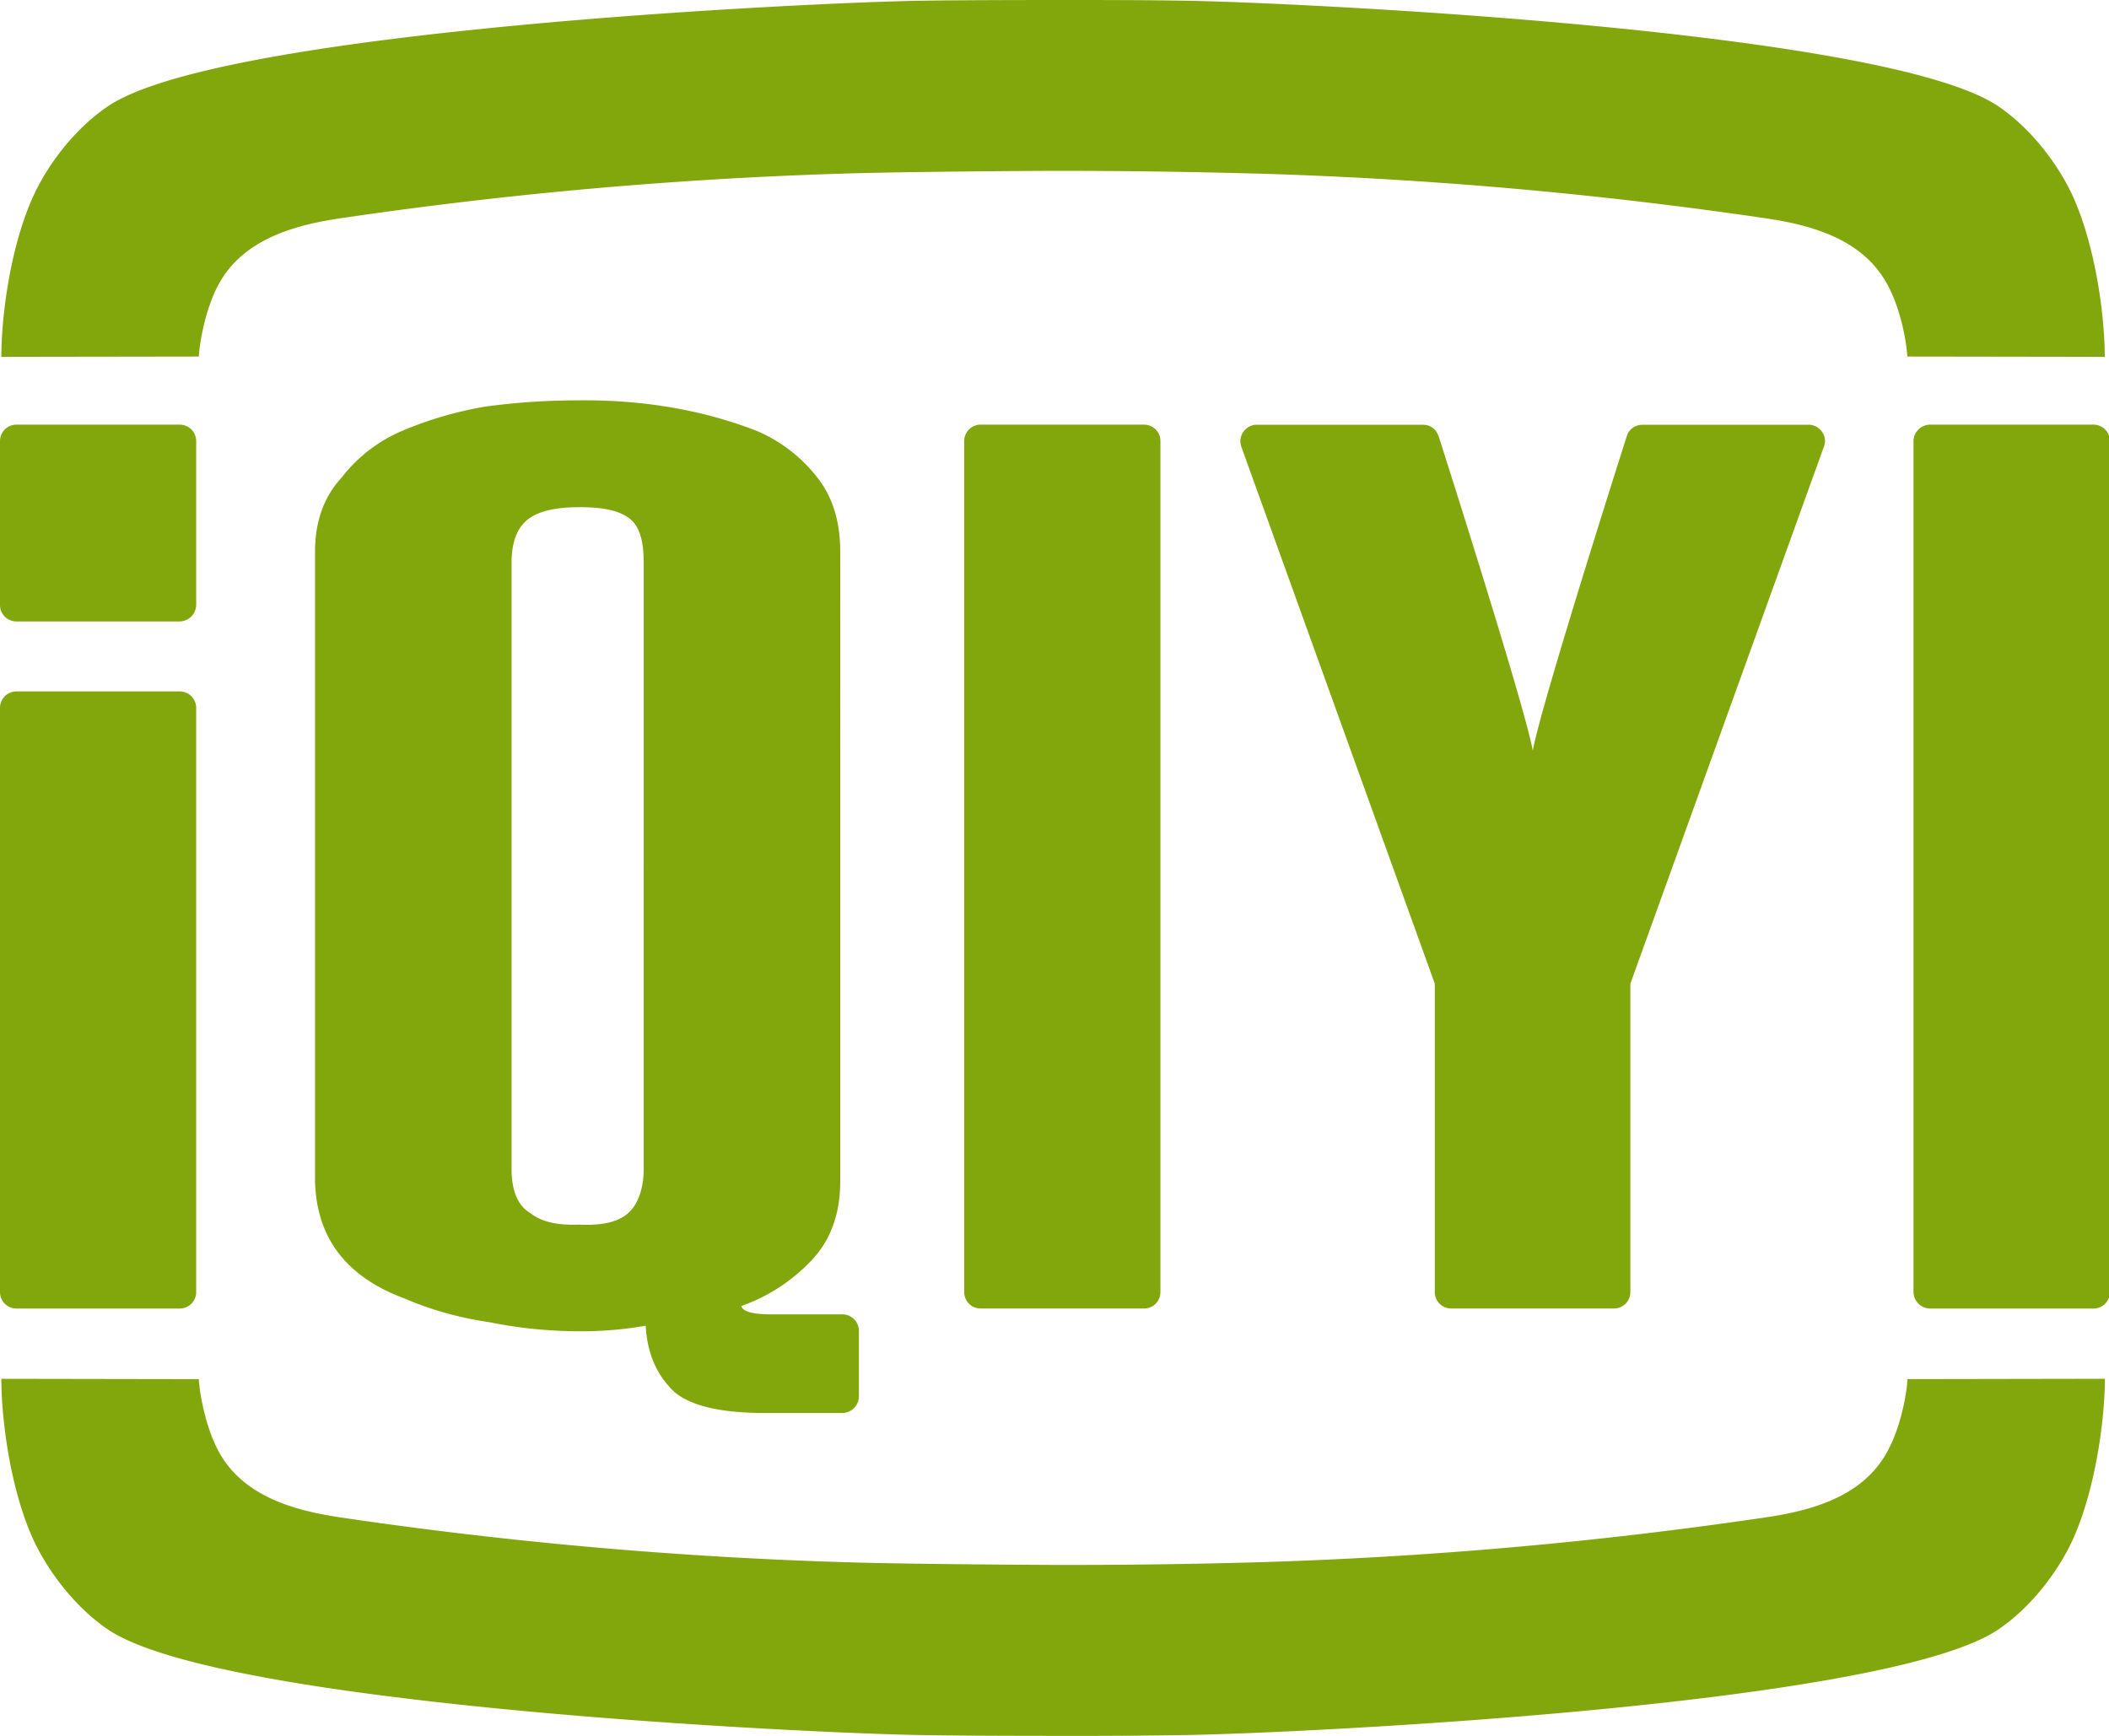 <?xml version="1.0" standalone="no"?><!DOCTYPE svg PUBLIC "-//W3C//DTD SVG 1.1//EN" "http://www.w3.org/Graphics/SVG/1.1/DTD/svg11.dtd"><svg t="1728981469508" class="icon" viewBox="0 0 1244 1024" version="1.1" xmlns="http://www.w3.org/2000/svg" p-id="5627" xmlns:xlink="http://www.w3.org/1999/xlink" width="155.5" height="128"><path d="M1244.517 260.158a9.635 9.635 0 0 0-9.758-9.659h-96.346a9.882 9.882 0 0 0-9.733 9.659v502.036a9.882 9.882 0 0 0 9.733 9.709h96.346a9.635 9.635 0 0 0 9.758-9.709zM496.873 775.337h-41.799c-11.092 0-17.021-1.63-17.812-4.941a104.473 104.473 0 0 0 42.664-28.261c10.524-11.809 15.687-26.927 15.687-45.258V325.402c0-17.91-4.595-32.535-13.661-43.899a89.528 89.528 0 0 0-36.068-27.52c-32.115-12.352-67.195-18.306-105.733-17.812A406.036 406.036 0 0 0 286.568 239.802a219.545 219.545 0 0 0-48.939 14.18A88.935 88.935 0 0 0 201.61 281.626c-10.524 11.314-15.786 25.964-15.786 43.825V696.654q1.186 50.075 52.422 69.171a196.867 196.867 0 0 0 49.729 14.007 272.436 272.436 0 0 0 54.349 5.484 218.433 218.433 0 0 0 38.538-3.286c0.791 14.452 5.262 26.433 13.884 35.944 8.177 9.882 25.766 15.02 52.521 15.539h49.606a9.882 9.882 0 0 0 9.758-9.709v-38.761a9.733 9.733 0 0 0-9.758-9.709z m-117.171-85.896c0 8.498-1.902 18.479-7.831 24.877-7.411 7.955-20.381 8.523-30.584 8.078q-19.146 0.766-28.558-6.868c-7.288-4.323-10.969-12.994-10.969-26.063V331.8c0-12.723 3.706-21.616 10.969-26.384q9.412-6.225 28.558-6.225c9.19 0 20.603 0.494 28.681 5.707 8.745 5.534 9.635 17.565 9.733 26.878zM106.08 250.499H9.635a9.684 9.684 0 0 0-9.635 9.659v96.667a9.659 9.659 0 0 0 9.635 9.758h96.346a9.882 9.882 0 0 0 9.733-9.758v-96.667a9.709 9.709 0 0 0-9.635-9.659zM674.742 250.499h-96.346a9.61 9.61 0 0 0-9.635 9.659v502.036a9.585 9.585 0 0 0 9.635 9.684h96.346a9.635 9.635 0 0 0 9.733-9.684V260.158a9.635 9.635 0 0 0-9.733-9.659zM106.08 407.864H9.635A9.709 9.709 0 0 0 0.001 417.499v344.745a9.684 9.684 0 0 0 9.635 9.659h96.346a9.709 9.709 0 0 0 9.733-9.709V417.499a9.733 9.733 0 0 0-9.635-9.635zM1075.838 263.469a10.746 10.746 0 0 0 0.667-3.286 9.882 9.882 0 0 0-8.745-9.61H968.647a9.536 9.536 0 0 0-8.745 5.731 1.013 1.013 0 0 1-0.222 0.618s-50.742 158.798-55.559 185.873C899.228 415.695 848.461 256.922 848.461 256.922s-0.222-0.371-0.346-0.618a9.264 9.264 0 0 0-8.622-5.731h-99.137a9.882 9.882 0 0 0-8.745 9.61 15.712 15.712 0 0 0 0.568 3.286l114.133 316.805v181.97a9.684 9.684 0 0 0 9.733 9.635h96a9.659 9.659 0 0 0 9.635-9.635v-181.97zM1222.234 114.775c-9.412-19.911-25.544-39.922-43.578-52.126C1111.906 17.614 761.997 1.408 699.941 0.445 675.755 0 650.211 0 622.543 0h-1.334c-0.346 0-54.547 0-78.757 0.445C480.173 1.408 130.265 17.614 63.737 62.649c-18.133 12.204-34.265 32.115-43.677 52.126C6.053 144.889 0.791 186.689 0.791 210.503l116.48-0.173c0.445-8.202 4.15-30.88 13.661-45.974 15.242-24.086 44.121-31.819 70.234-35.648a2570.927 2570.927 0 0 1 299.734-26.409c39.526-1.161 119.839-1.532 120.185-1.532h1.334q59.487 0 118.95 1.63A2569.222 2569.222 0 0 1 1041.005 128.708c26.335 3.829 55.115 11.562 70.234 35.648 9.635 15.094 13.439 37.773 13.785 45.974l116.48 0.173c0-23.815-5.385-65.614-19.269-95.728z" fill="#82A70C" p-id="5628"></path><path d="M1222.234 909.109c-9.412 19.936-25.544 39.996-43.578 52.15-66.701 45.085-416.659 61.266-478.715 62.23-24.185 0.395-49.729 0.568-77.521 0.494h-1.334c-0.346 0-54.547 0-78.757-0.494-62.155-0.963-412.064-17.145-478.616-62.23C45.58 949.006 29.472 928.873 20.06 909.109c-14.007-30.139-19.269-71.963-19.269-95.753l116.48 0.198c0.445 8.202 4.15 30.855 13.661 45.999 15.242 24.111 44.121 31.745 70.234 35.623a2571.174 2571.174 0 0 0 299.734 26.433c39.526 1.186 119.839 1.532 120.185 1.532h1.458q59.487 0.124 118.95-1.556a2569.37 2569.37 0 0 0 299.611-26.433c26.335-3.854 55.115-11.512 70.234-35.623 9.635-15.144 13.439-37.797 13.785-45.999l116.48-0.198c-0.099 23.815-5.484 65.639-19.368 95.778z" fill="#82A70C" p-id="5629"></path></svg>